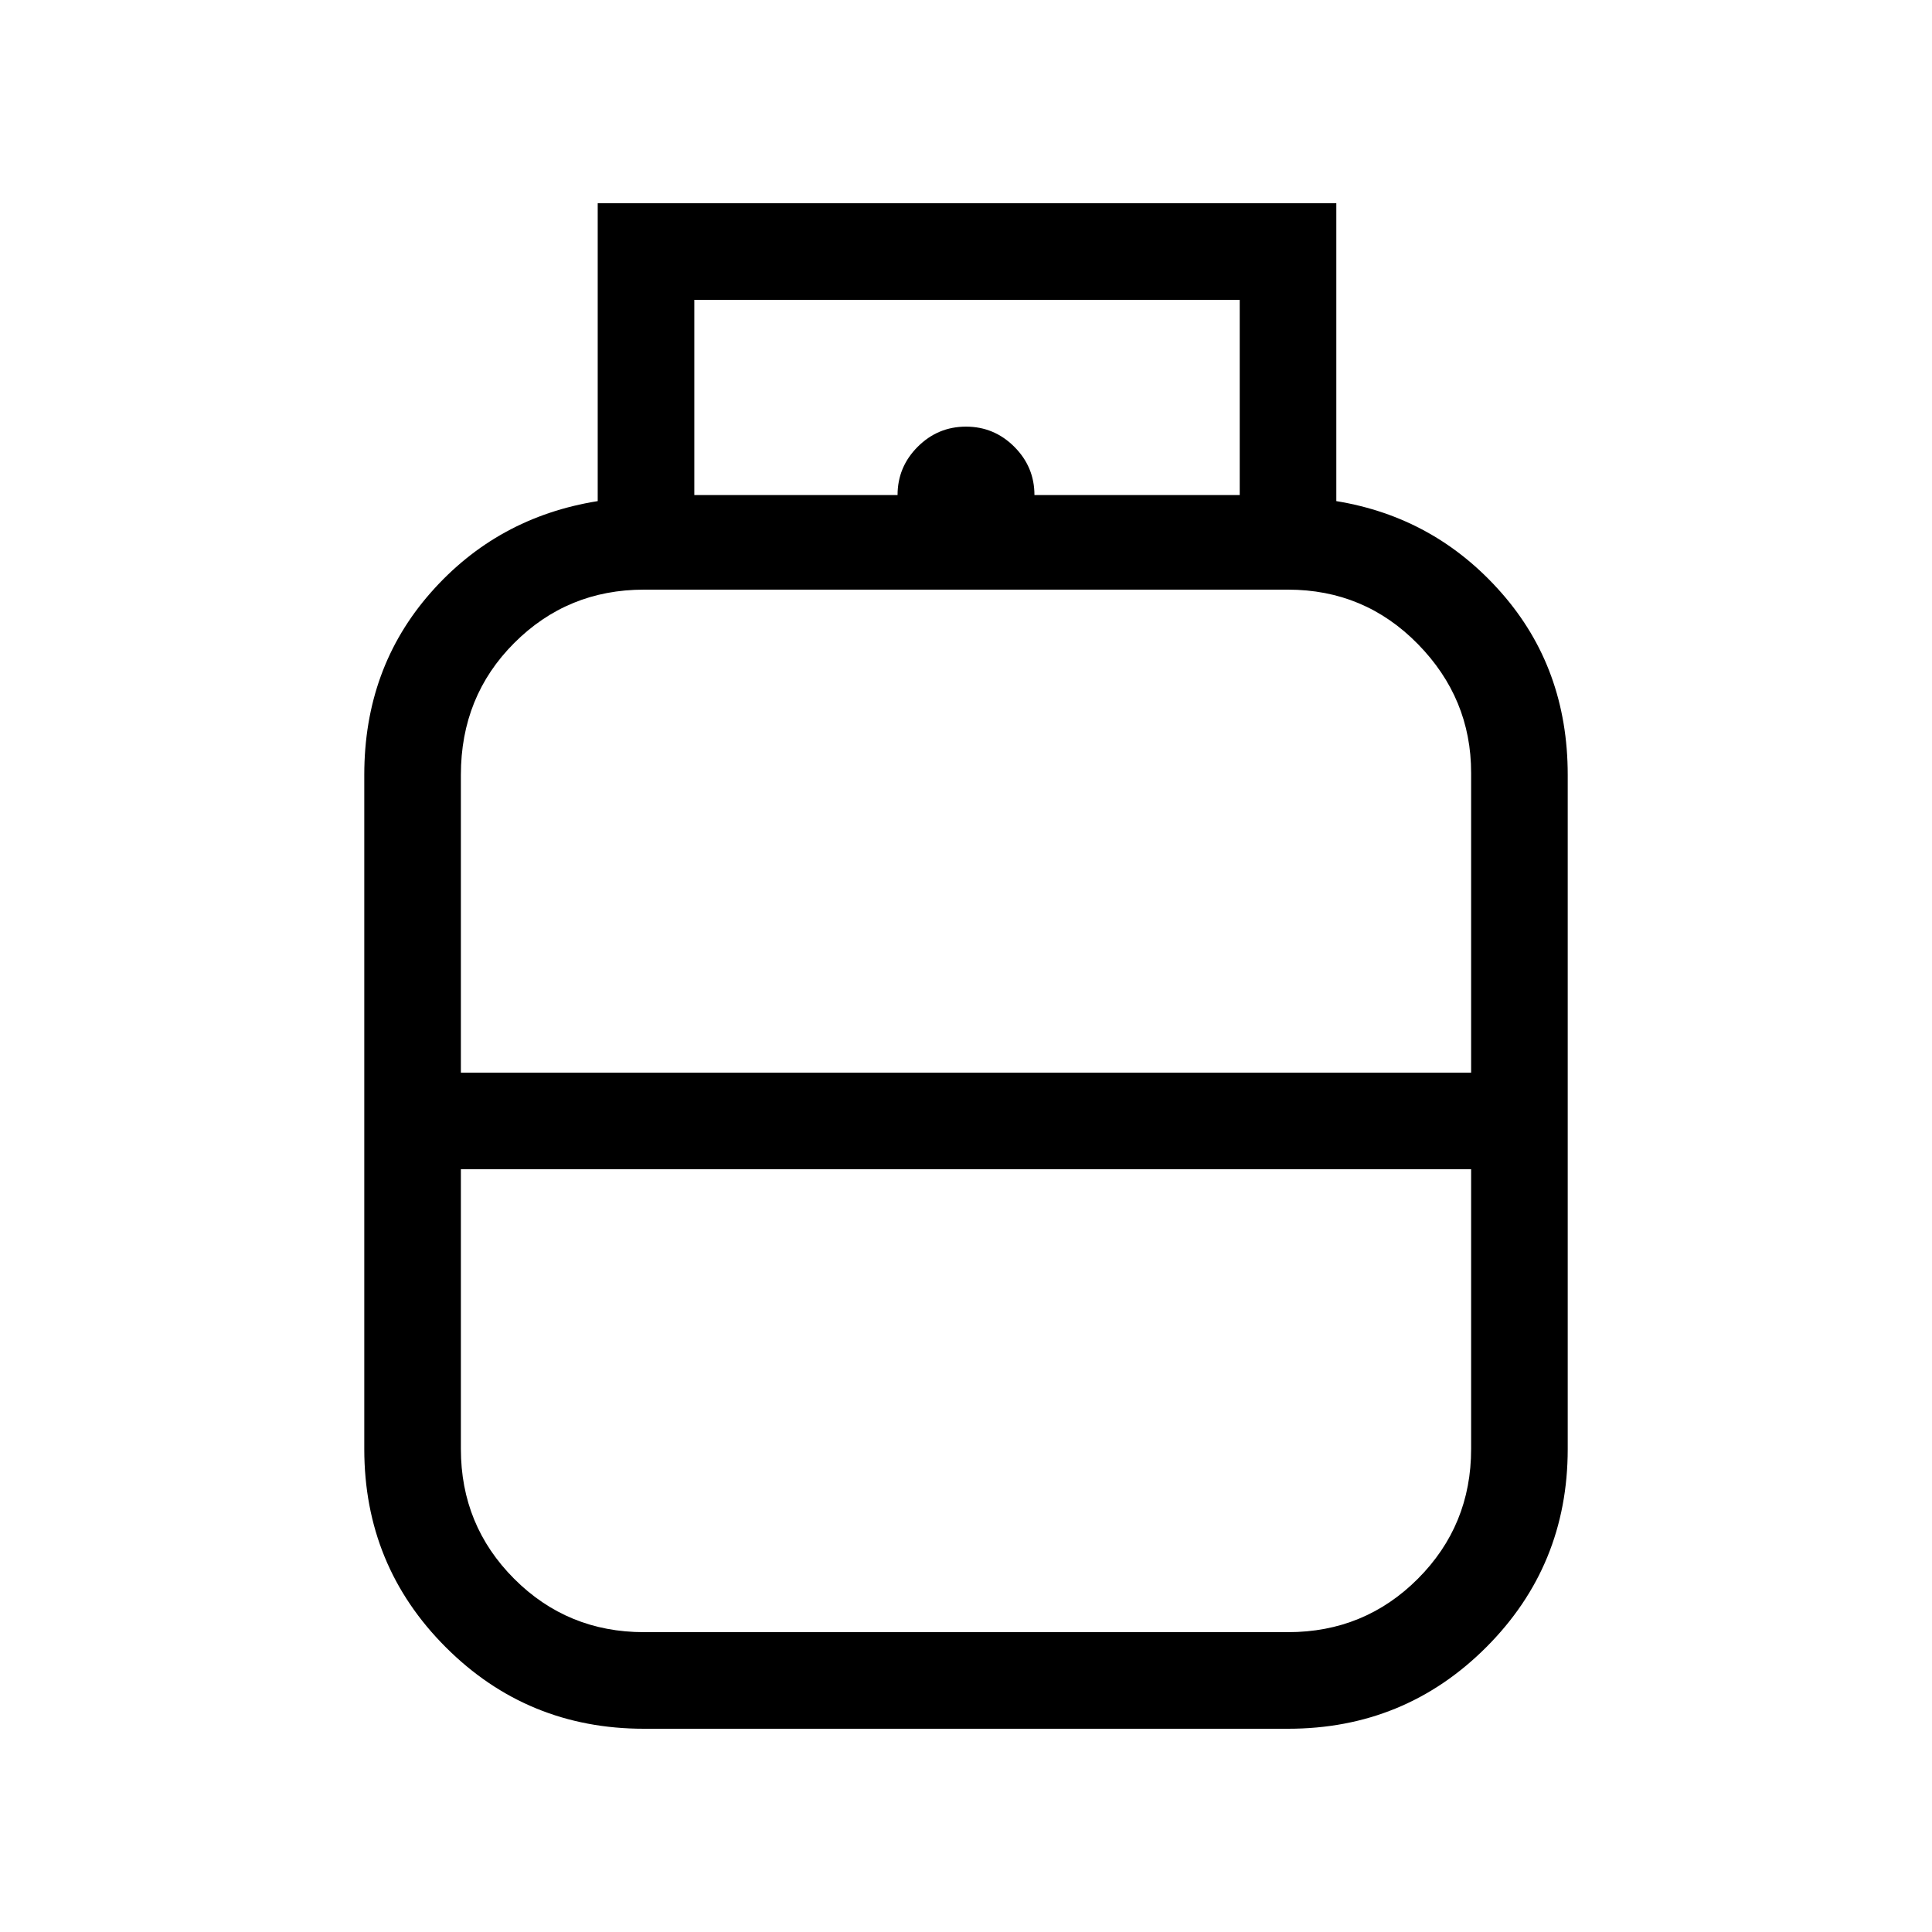 <svg xmlns="http://www.w3.org/2000/svg" height="40" width="40"><path d="M13.333 35.792q-2.416 0-4.104-1.688Q7.542 32.417 7.542 30V16.042q0-2.209 1.375-3.771 1.375-1.563 3.458-1.896V4.208h15.292v6.167q2.041.333 3.416 1.896 1.375 1.562 1.375 3.771V30q0 2.417-1.687 4.104-1.688 1.688-4.104 1.688Zm1.042-25.542h11.292V6.208H14.375Zm4.208 0q0-.583.417-1 .417-.417 1-.417t1 .417q.417.417.417 1ZM9.542 22.208h20.916V16q0-1.542-1.104-2.667-1.104-1.125-2.687-1.125H13.333q-1.583 0-2.687 1.105-1.104 1.104-1.104 2.729Zm3.791 11.584h13.334q1.583 0 2.687-1.104 1.104-1.105 1.104-2.688v-5.792H9.542V30q0 1.583 1.104 2.688 1.104 1.104 2.687 1.104ZM20 22.208Zm0 2Zm0-1Z"/></svg>